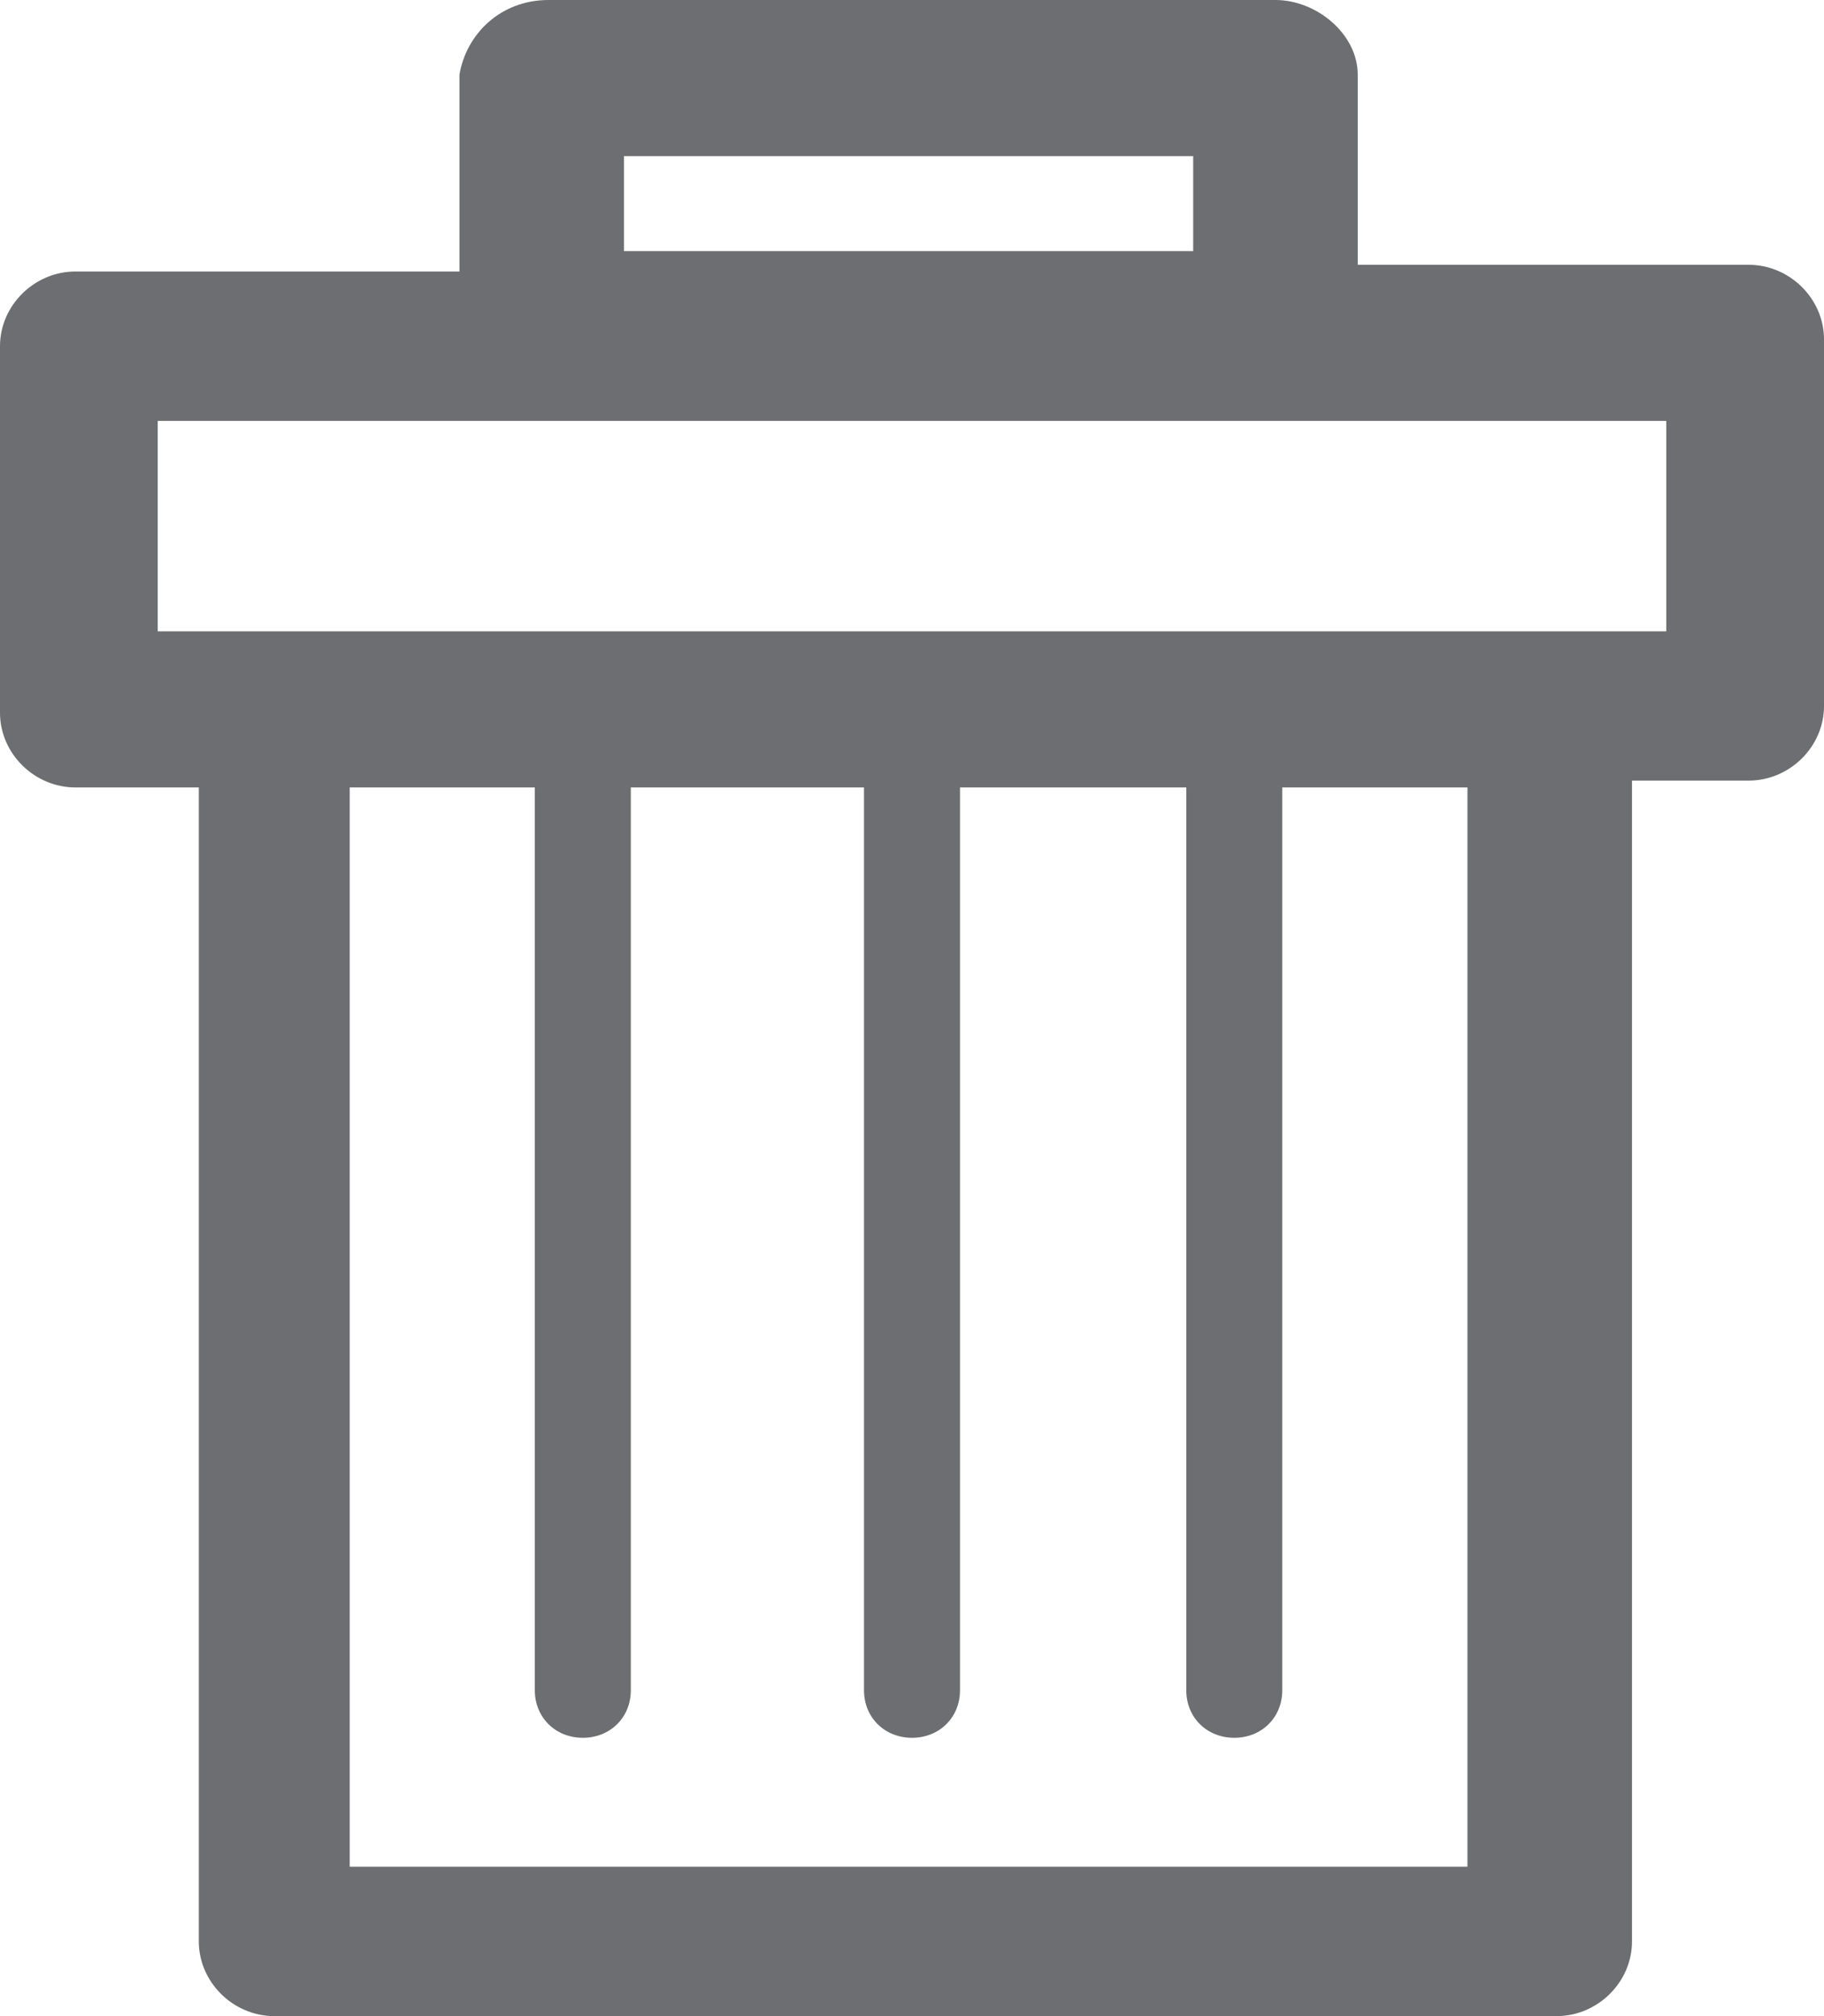 <svg width="19" height="21" viewBox="0 0 19 21" fill="#6D6E71" xmlns="http://www.w3.org/2000/svg">
<path d="M2.857 6.576H16.143H17.357V4.384H1.643V6.576H2.857ZM5.714 0H13.286C13.714 0 14.143 0.354 14.143 0.778V2.758H18.214C18.643 2.758 19 3.111 19 3.535V7.354C19 7.778 18.643 8.131 18.214 8.131H17V20.222C17 20.646 16.643 21 16.214 21H2.857C2.429 21 2.071 20.646 2.071 20.222V8.202H0.786C0.357 8.202 0 7.848 0 7.424V3.606C0 3.182 0.357 2.828 0.786 2.828H4.786V0.778C4.857 0.354 5.214 0 5.714 0ZM12.5 1.626H6.5V2.616H12.429V1.626H12.5ZM6.571 8.202V17.606C6.571 17.889 6.357 18.101 6.071 18.101C5.786 18.101 5.571 17.889 5.571 17.606V8.202H3.643V19.444H15.286V8.202H13.357V17.606C13.357 17.889 13.143 18.101 12.857 18.101C12.571 18.101 12.357 17.889 12.357 17.606V8.202H10V17.606C10 17.889 9.786 18.101 9.5 18.101C9.214 18.101 9 17.889 9 17.606V8.202H6.571Z" />
</svg>
